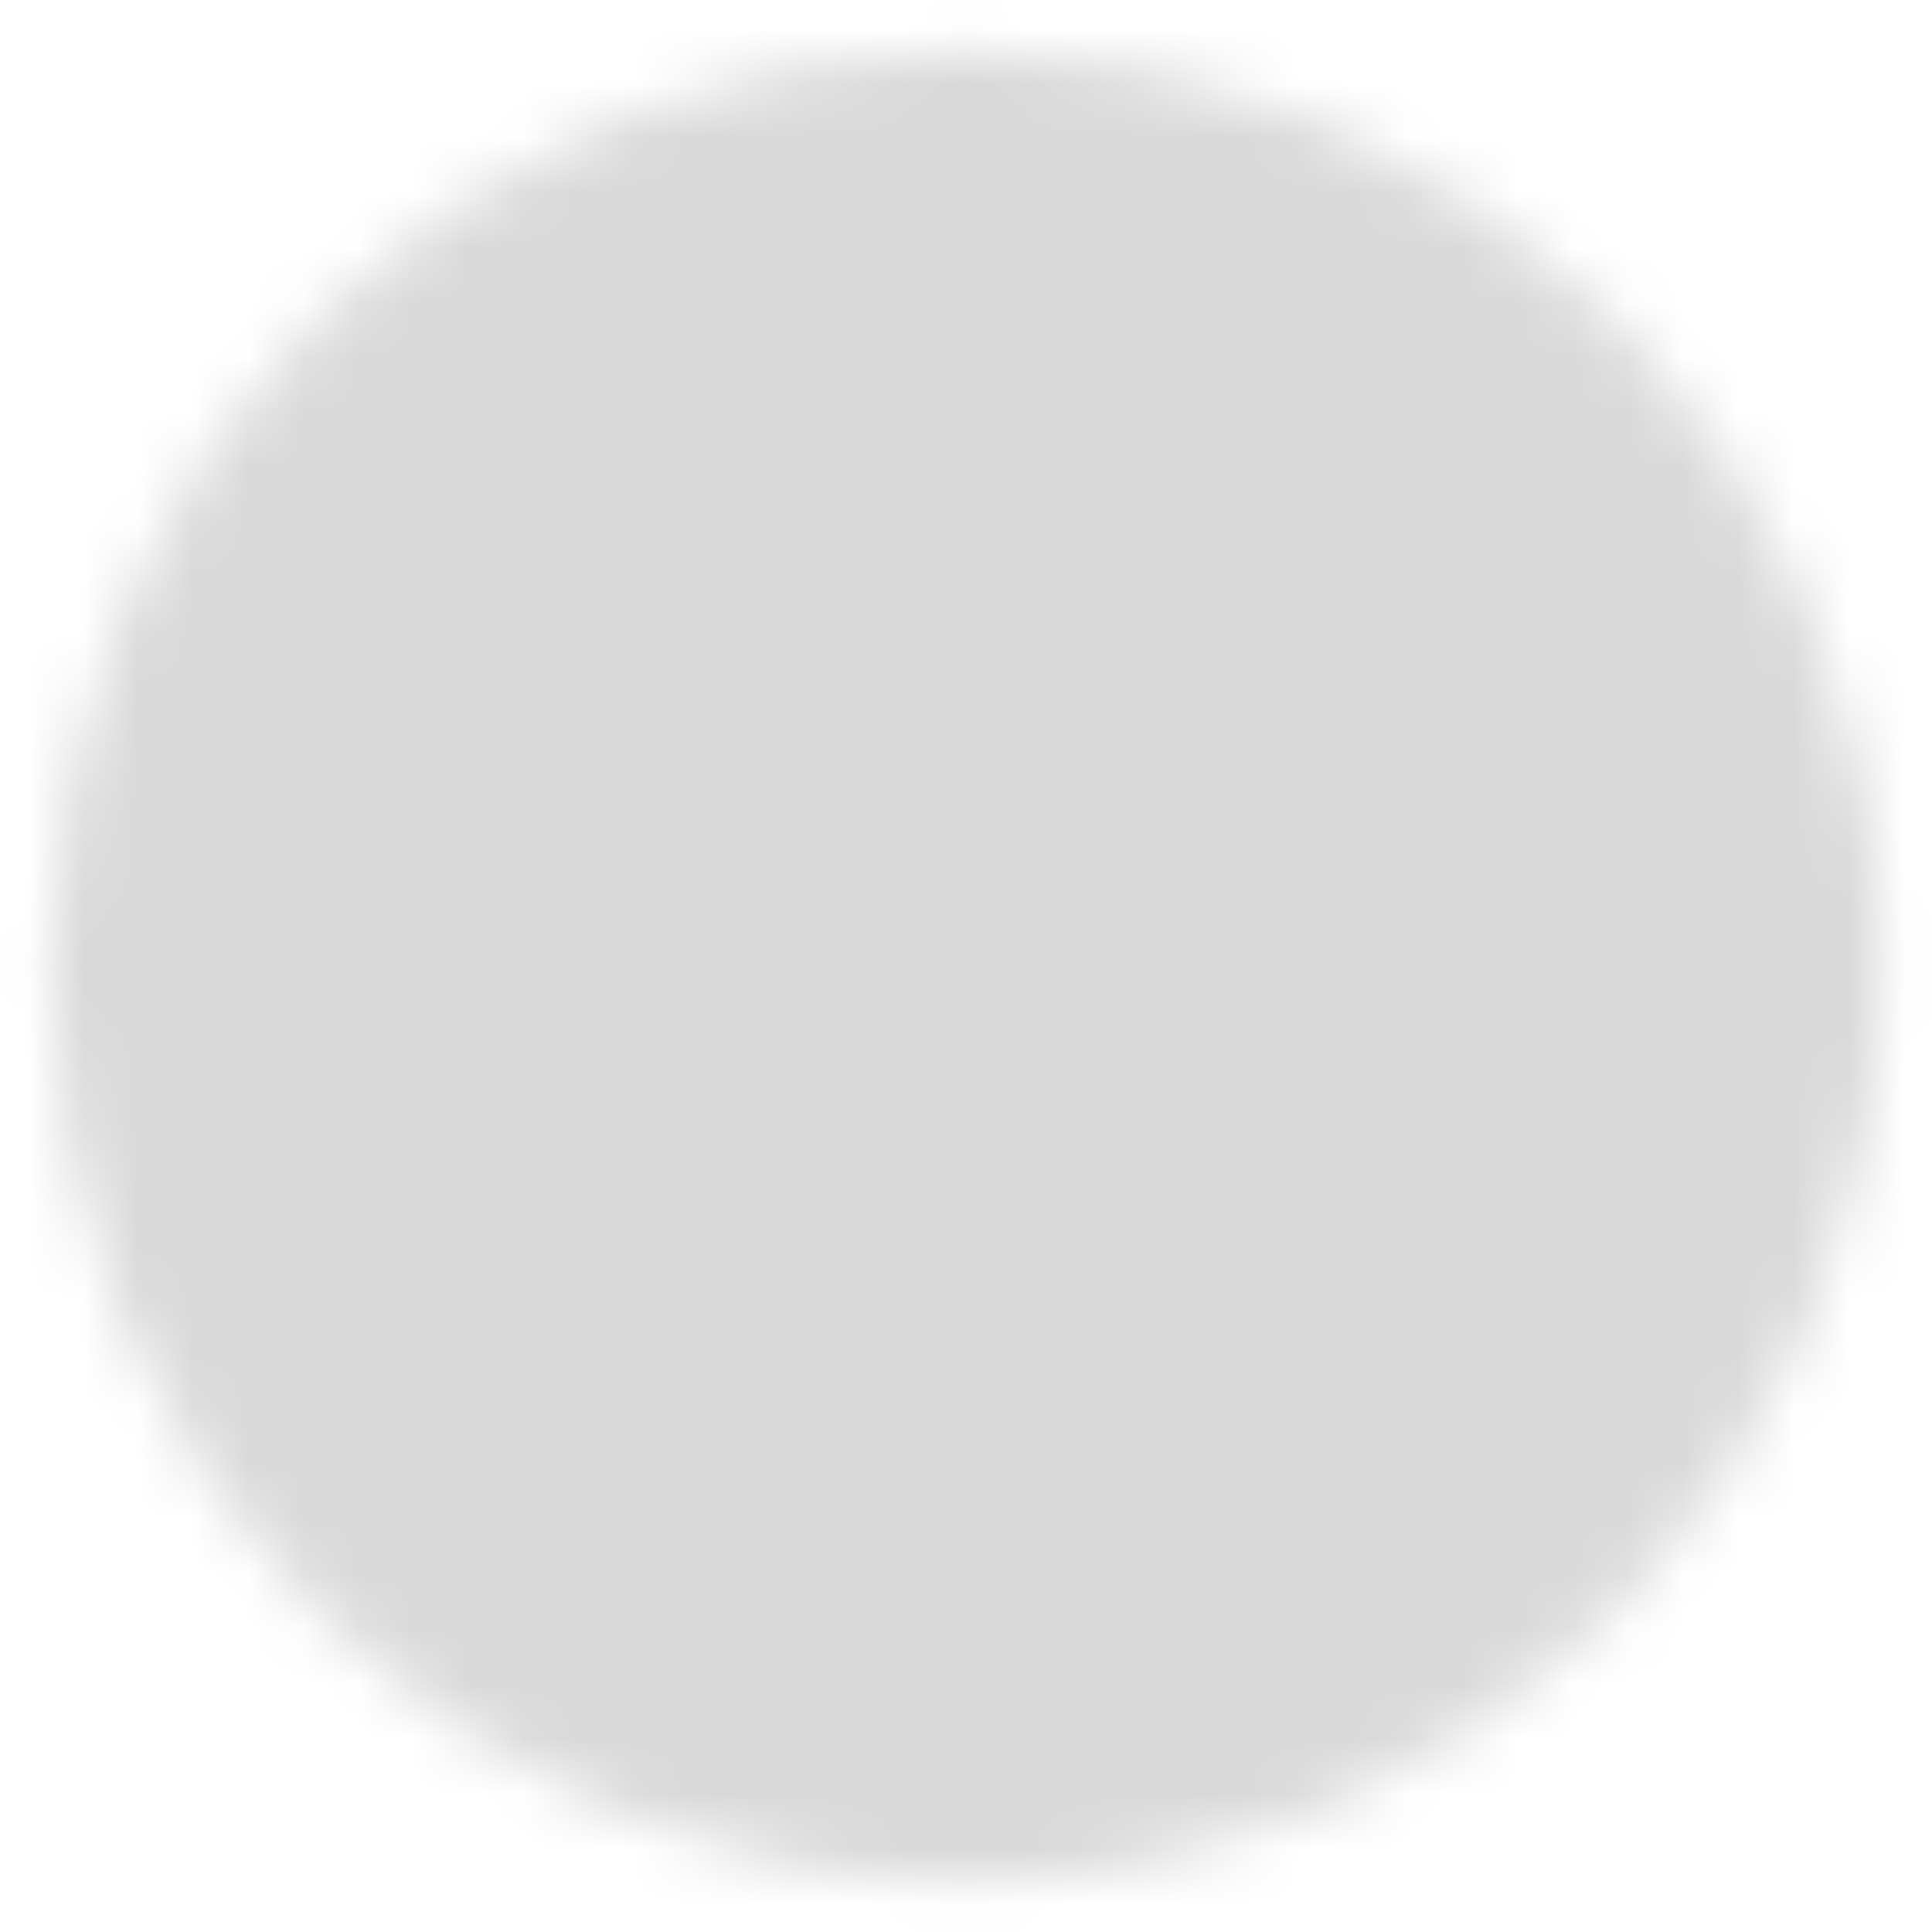 <svg width="35" height="35" viewBox="0 0 35 35" fill="none" xmlns="http://www.w3.org/2000/svg">
<g id="icon-park-twotone:right-c" clip-path="url(#clip0_216_1982)">
<g id="Mask group">
<mask id="mask0_216_1982" style="mask-type:luminance" maskUnits="userSpaceOnUse" x="0" y="0" width="35" height="35">
<g id="Group">
<g id="Group_2">
<path id="Vector" d="M17.5 32.083C25.554 32.083 32.083 25.555 32.083 17.5C32.083 9.446 25.554 2.917 17.5 2.917C9.446 2.917 2.917 9.446 2.917 17.5C2.917 25.555 9.446 32.083 17.5 32.083Z" fill="#555555" stroke="white" stroke-width="4" stroke-linejoin="round"/>
<path id="Vector_2" d="M15.312 24.062L21.875 17.5L15.312 10.938" stroke="white" stroke-width="4" stroke-linecap="round" stroke-linejoin="round"/>
</g>
</g>
</mask>
<g mask="url(#mask0_216_1982)">
<path id="Vector_3" d="M0 0H35V35H0V0Z" fill="#D9D9D9"/>
</g>
</g>
</g>
<defs>
<clipPath id="clip0_216_1982">
<rect width="35" height="35" fill="white"/>
</clipPath>
</defs>
</svg>

